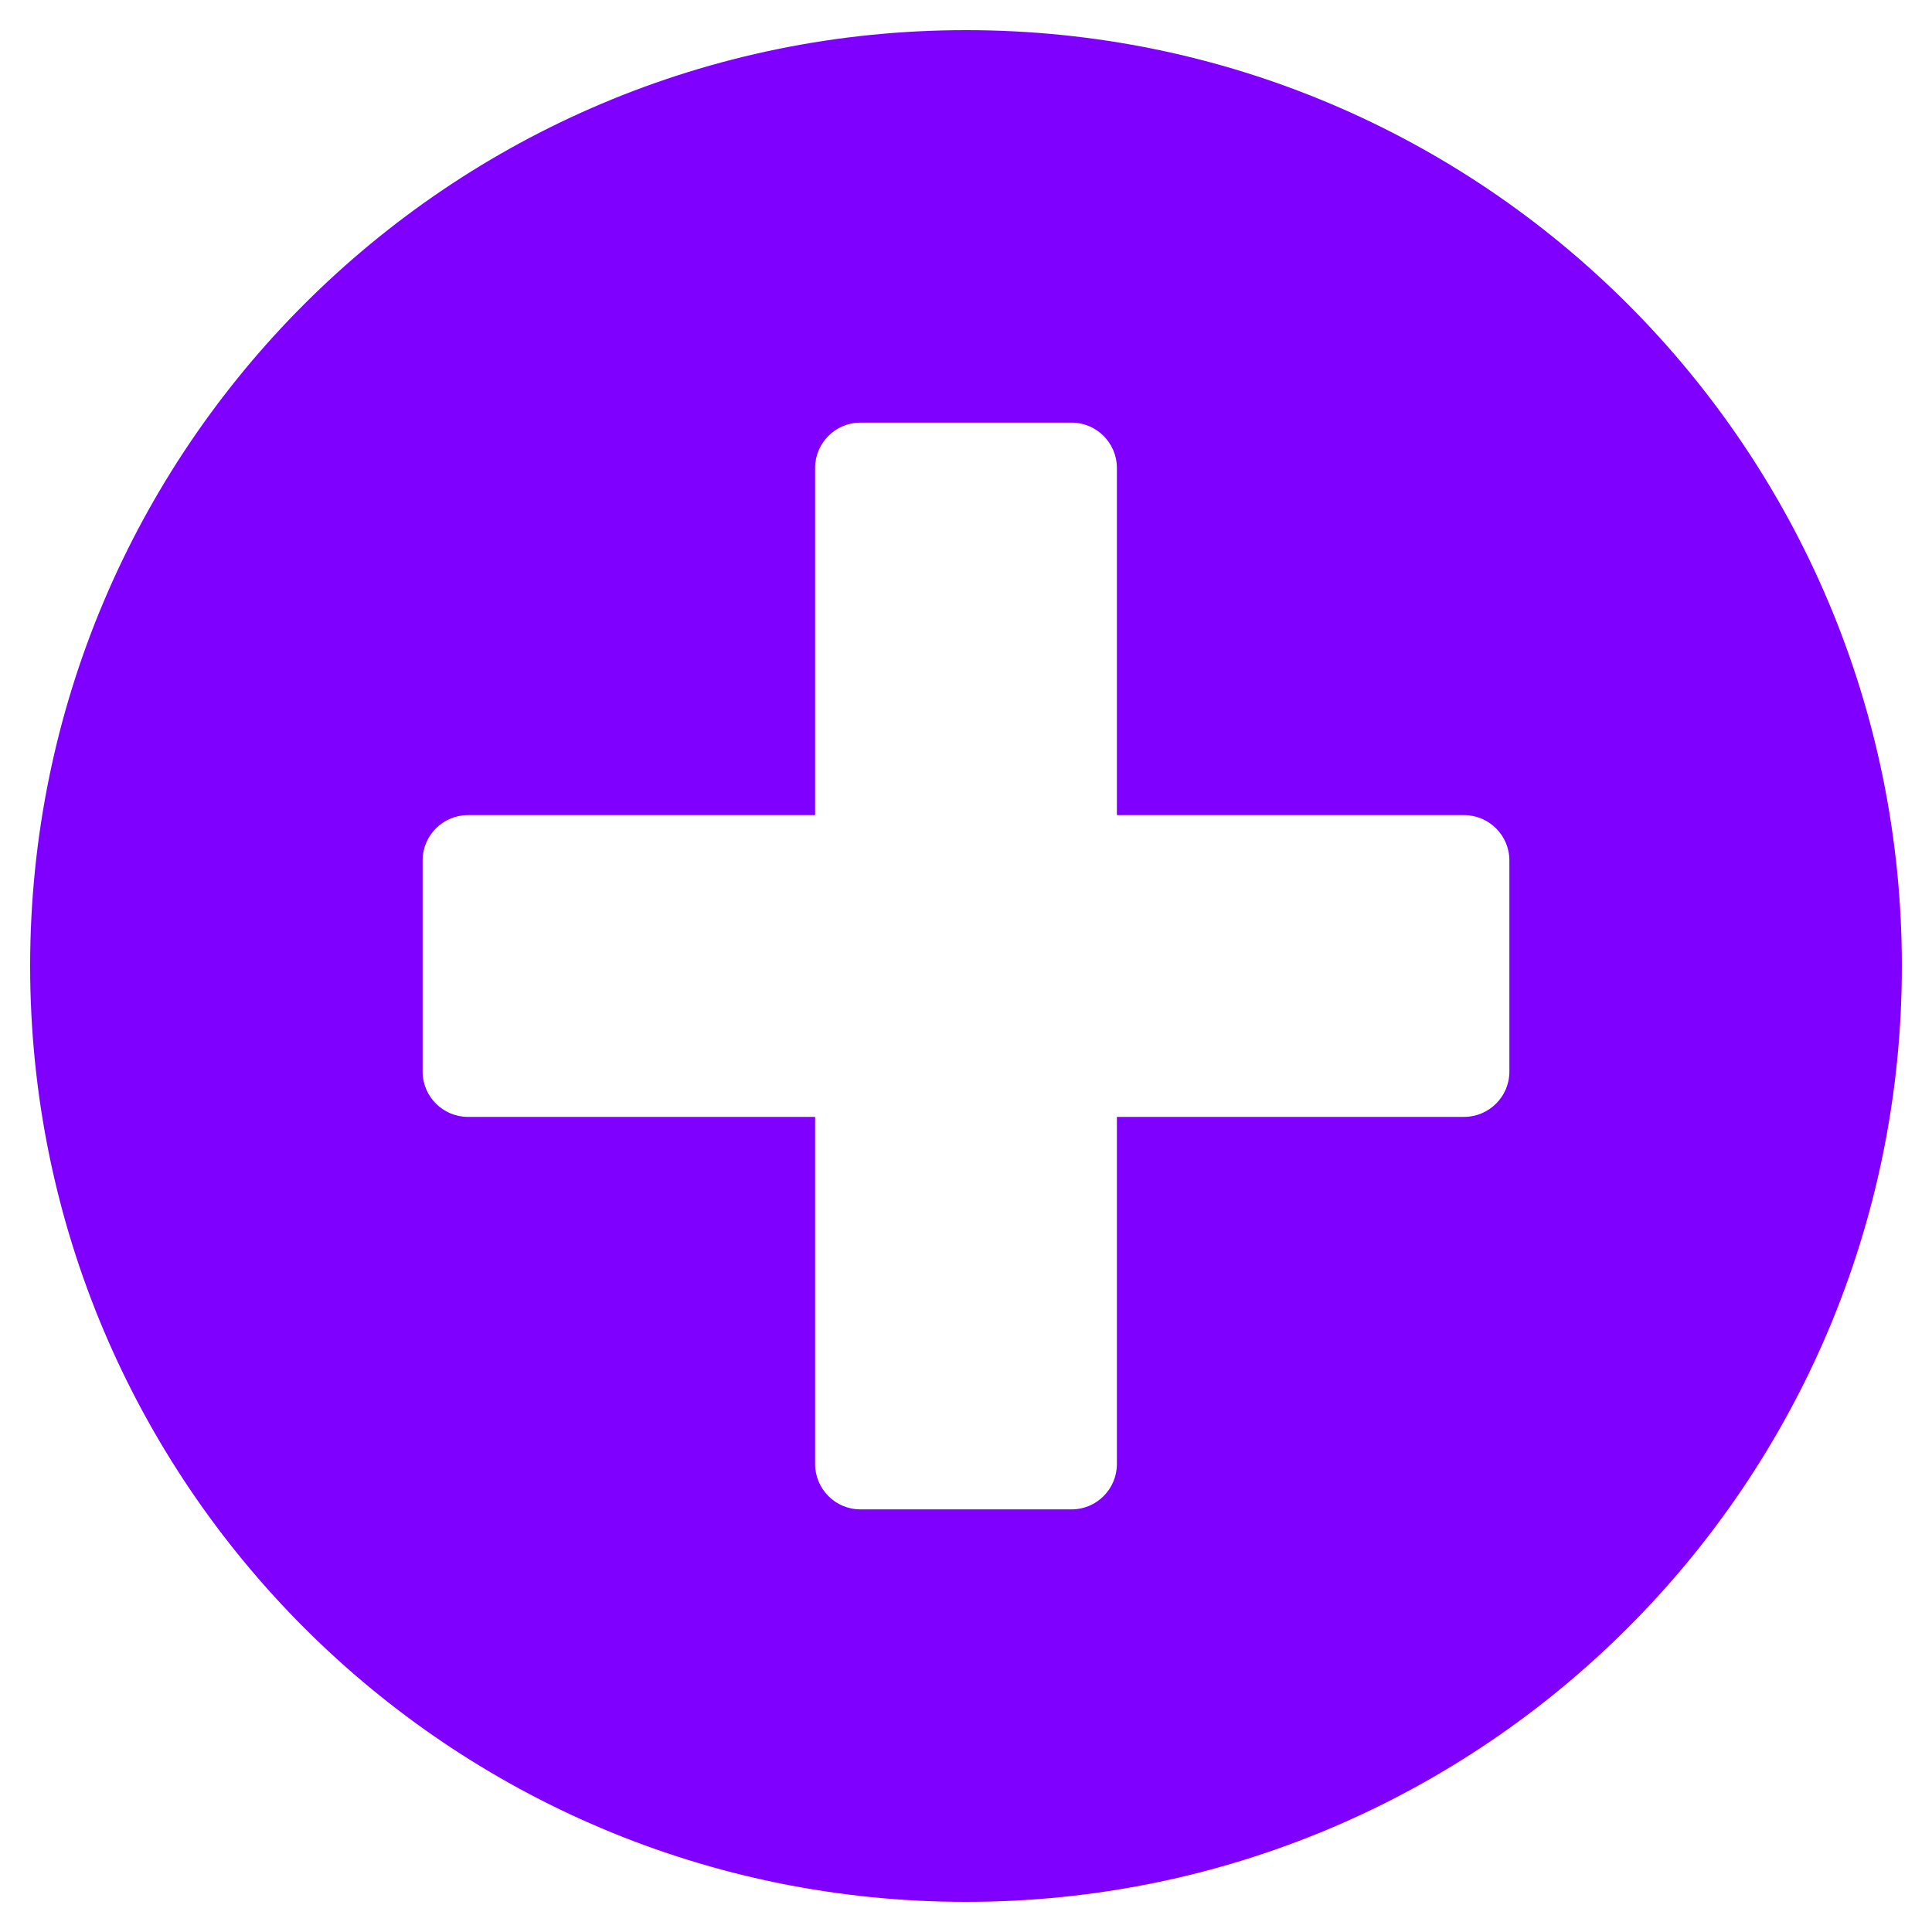 <svg width="20" height="20" viewBox="0 0 20 20" fill="none" xmlns="http://www.w3.org/2000/svg">
<path d="M10 0.312C4.648 0.312 0.312 4.648 0.312 10C0.312 15.352 4.648 19.688 10 19.688C15.352 19.688 19.688 15.352 19.688 10C19.688 4.648 15.352 0.312 10 0.312ZM15.625 11.094C15.625 11.352 15.414 11.562 15.156 11.562H11.562V15.156C11.562 15.414 11.352 15.625 11.094 15.625H8.906C8.648 15.625 8.438 15.414 8.438 15.156V11.562H4.844C4.586 11.562 4.375 11.352 4.375 11.094V8.906C4.375 8.648 4.586 8.438 4.844 8.438H8.438V4.844C8.438 4.586 8.648 4.375 8.906 4.375H11.094C11.352 4.375 11.562 4.586 11.562 4.844V8.438H15.156C15.414 8.438 15.625 8.648 15.625 8.906V11.094Z" fill="#8000FF"/>
</svg>
